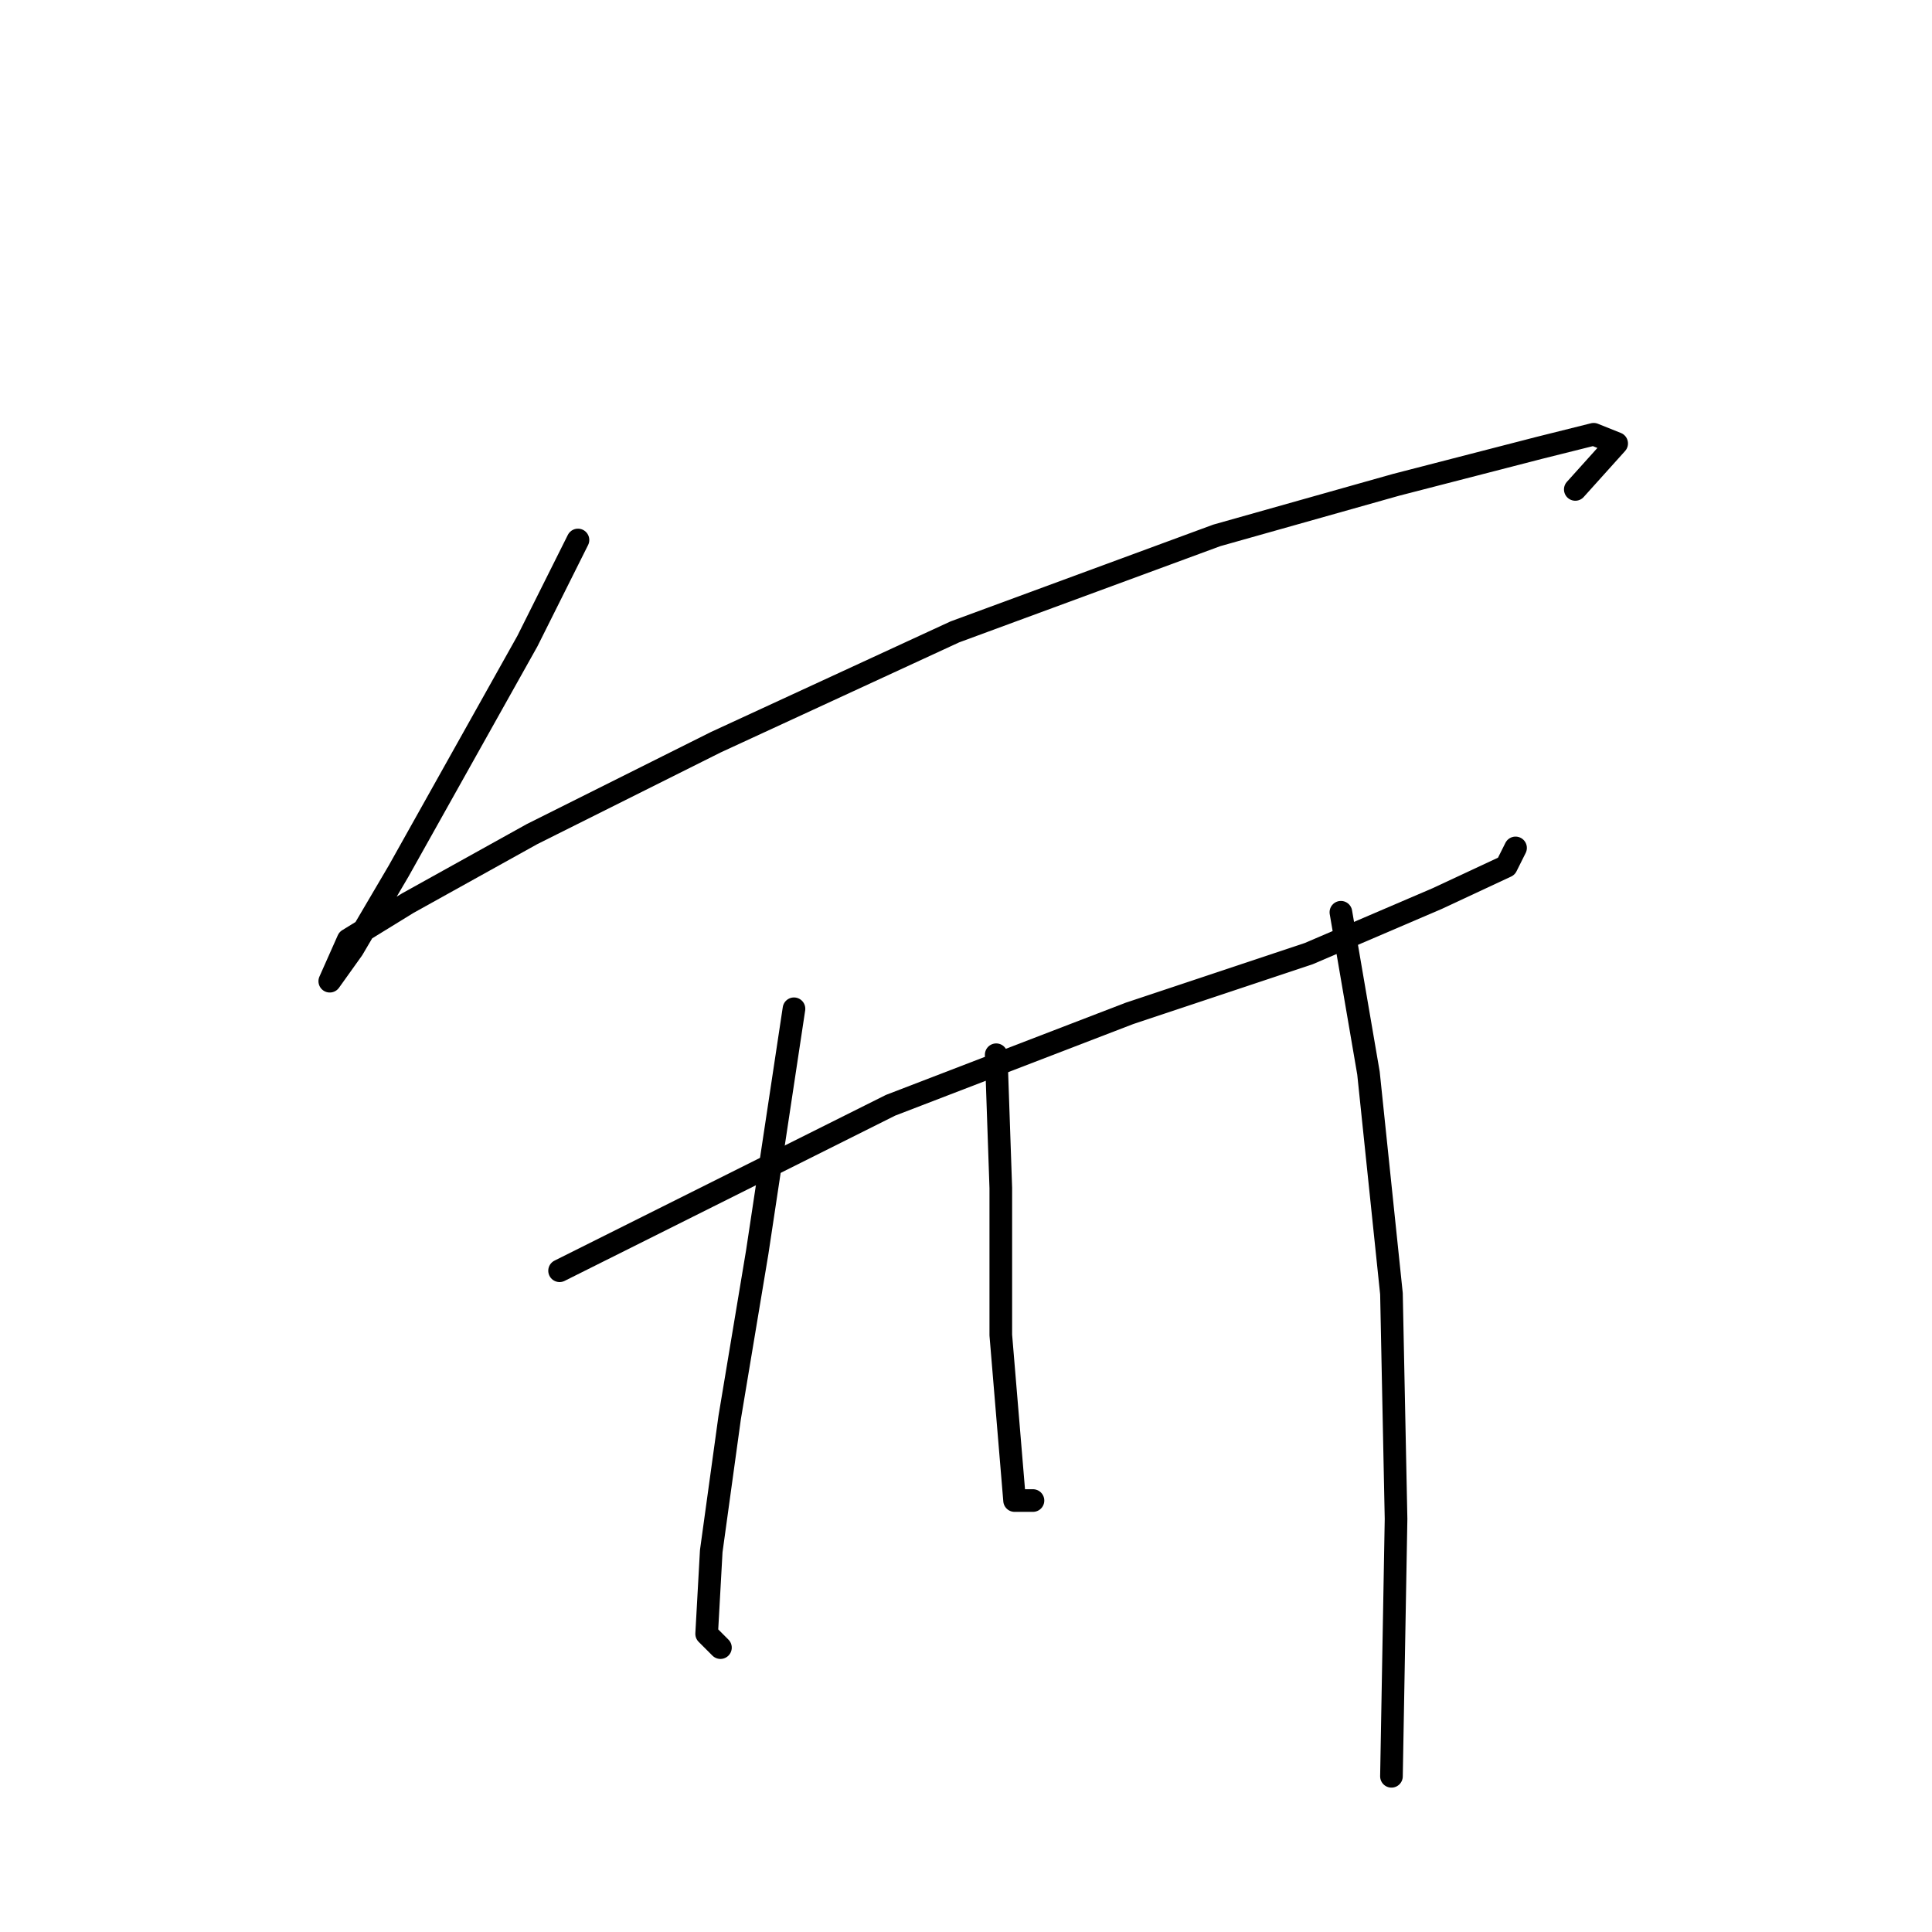 <?xml version="1.0" standalone="no"?>
    <svg width="256" height="256" xmlns="http://www.w3.org/2000/svg" version="1.1">
    <polyline stroke="black" stroke-width="3" stroke-linecap="round" fill="transparent" stroke-linejoin="round" points="76.583 71.55 69.884 84.948 61.358 100.173 52.832 115.398 46.742 125.751 43.697 130.014 46.133 124.533 54.05 119.661 70.493 110.526 94.853 98.346 126.521 83.73 161.234 70.941 184.984 64.242 203.863 59.37 211.171 57.543 214.216 58.761 208.735 64.851 208.735 64.851 " />
        <polyline stroke="black" stroke-width="3" stroke-linecap="round" fill="transparent" stroke-linejoin="round" points="74.147 168.381 91.199 159.855 117.995 146.457 149.663 134.277 173.413 126.36 190.465 119.052 199.6 114.789 200.818 112.353 200.818 112.353 " />
        <polyline stroke="black" stroke-width="3" stroke-linecap="round" fill="transparent" stroke-linejoin="round" points="105.206 133.668 100.334 165.945 96.68 187.868 94.244 205.529 93.635 216.491 95.462 218.318 95.462 218.318 " />
        <polyline stroke="black" stroke-width="3" stroke-linecap="round" fill="transparent" stroke-linejoin="round" points="132.002 139.758 132.611 157.419 132.611 176.907 133.829 191.522 134.438 198.83 136.874 198.83 136.874 198.83 " />
        <polyline stroke="black" stroke-width="3" stroke-linecap="round" fill="transparent" stroke-linejoin="round" points="177.676 120.879 181.33 142.194 184.375 171.426 184.984 201.266 184.375 235.37 184.375 235.37 " />
        </svg>